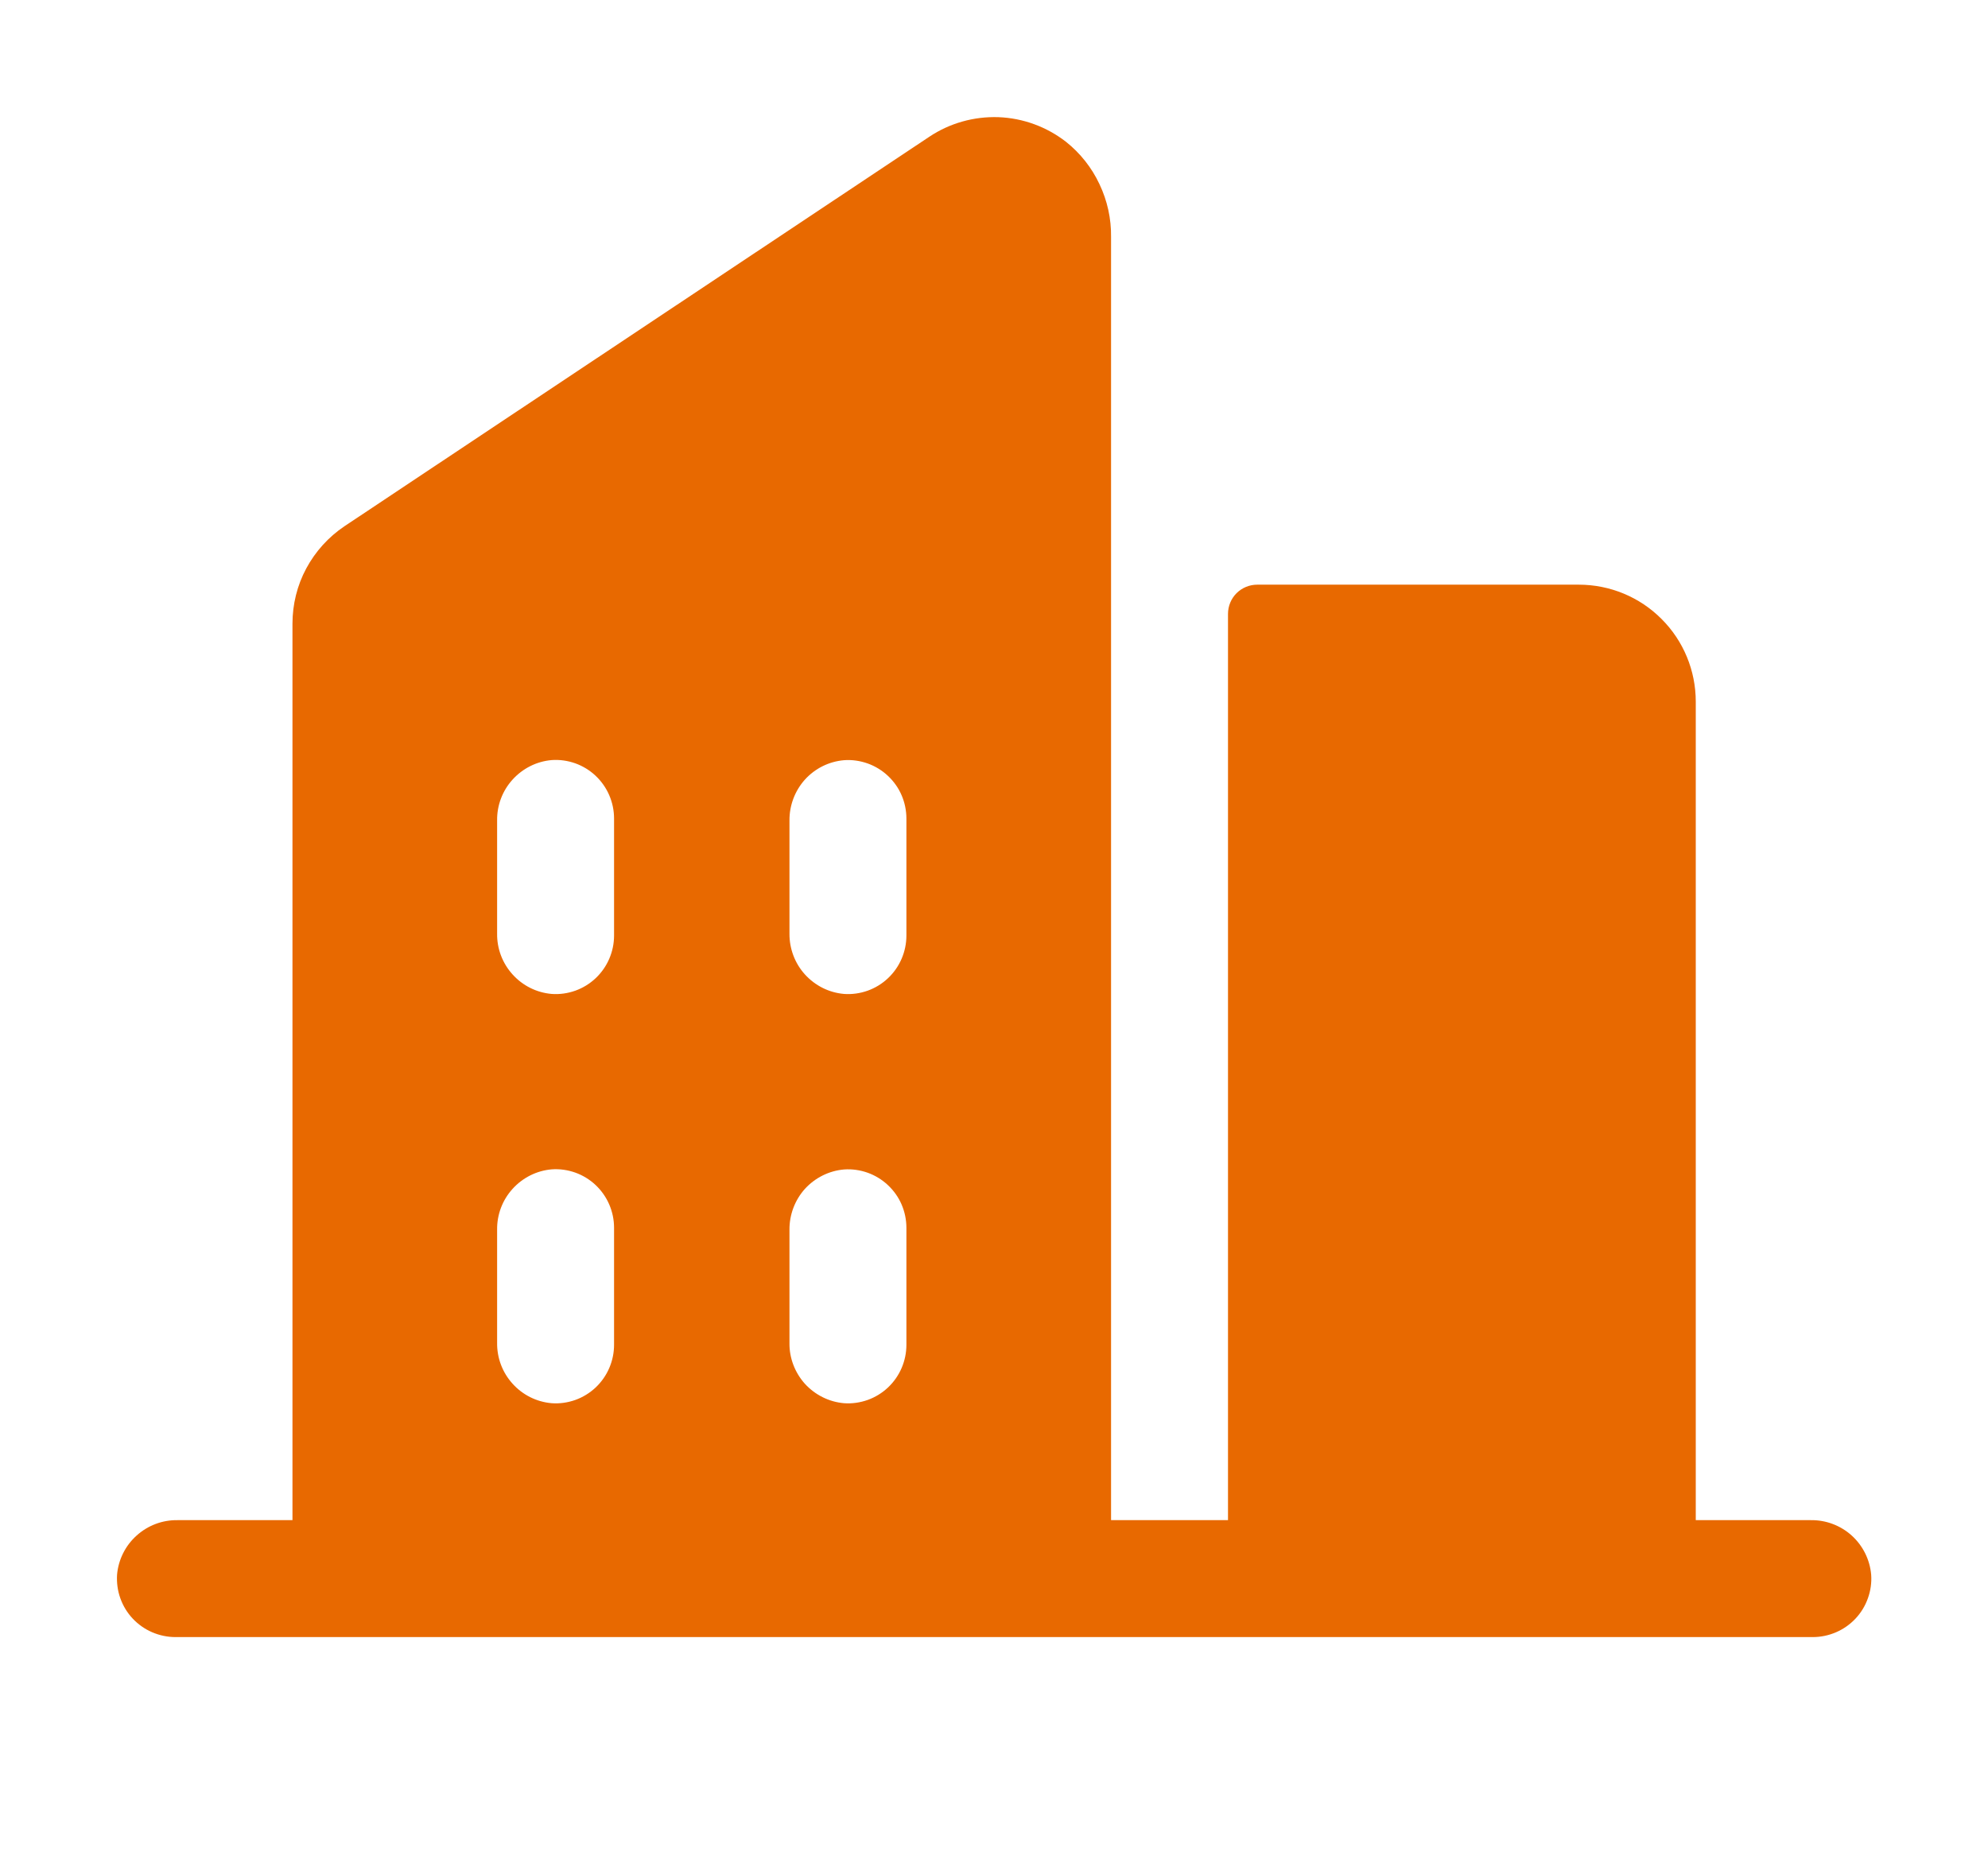<svg width="17" height="16" viewBox="0 0 17 16" fill="none" xmlns="http://www.w3.org/2000/svg">
<g clip-path="url(#clip0_480_4175)">
<path d="M15.484 13H14.501V6C14.501 5.735 14.396 5.48 14.208 5.293C14.021 5.105 13.766 5 13.501 5H10.751C10.685 5 10.621 5.026 10.574 5.073C10.527 5.12 10.501 5.184 10.501 5.25V13H9.501V2.026C9.503 1.87 9.469 1.716 9.402 1.575C9.336 1.434 9.238 1.31 9.116 1.213C8.95 1.084 8.748 1.01 8.538 1.002C8.328 0.995 8.121 1.053 7.946 1.17L2.946 4.5C2.809 4.592 2.697 4.716 2.619 4.861C2.541 5.006 2.501 5.169 2.501 5.334V13H1.518C1.389 12.998 1.264 13.045 1.168 13.132C1.072 13.218 1.012 13.338 1.001 13.467C0.997 13.535 1.006 13.604 1.029 13.668C1.052 13.733 1.088 13.792 1.135 13.842C1.182 13.892 1.239 13.932 1.302 13.959C1.365 13.986 1.433 14 1.501 14H15.501C15.57 14 15.637 13.986 15.7 13.959C15.763 13.932 15.82 13.892 15.867 13.842C15.914 13.792 15.95 13.733 15.973 13.668C15.996 13.604 16.006 13.535 16.001 13.467C15.99 13.338 15.93 13.218 15.835 13.132C15.739 13.045 15.613 12.998 15.484 13ZM5.251 11.5C5.251 11.569 5.237 11.636 5.21 11.699C5.183 11.762 5.143 11.819 5.093 11.866C5.043 11.913 4.984 11.949 4.92 11.972C4.855 11.995 4.786 12.005 4.718 12C4.589 11.989 4.469 11.929 4.383 11.833C4.296 11.737 4.249 11.612 4.251 11.482V10.517C4.249 10.388 4.296 10.263 4.383 10.167C4.47 10.071 4.589 10.011 4.718 10C4.786 9.995 4.855 10.005 4.92 10.028C4.984 10.051 5.043 10.087 5.093 10.134C5.143 10.181 5.183 10.238 5.21 10.301C5.237 10.364 5.251 10.431 5.251 10.5V11.5ZM5.251 8C5.251 8.069 5.237 8.136 5.21 8.199C5.183 8.262 5.143 8.319 5.093 8.366C5.043 8.413 4.984 8.449 4.92 8.472C4.855 8.495 4.786 8.505 4.718 8.5C4.589 8.489 4.469 8.429 4.383 8.333C4.296 8.237 4.249 8.112 4.251 7.983V7.017C4.249 6.888 4.296 6.763 4.383 6.667C4.47 6.571 4.589 6.511 4.718 6.5C4.786 6.495 4.855 6.505 4.92 6.528C4.984 6.551 5.043 6.587 5.093 6.634C5.143 6.681 5.183 6.738 5.21 6.801C5.237 6.864 5.251 6.931 5.251 7V8ZM7.751 11.5C7.751 11.569 7.737 11.636 7.71 11.699C7.683 11.762 7.643 11.819 7.593 11.866C7.543 11.913 7.484 11.949 7.42 11.972C7.355 11.995 7.286 12.005 7.218 12C7.089 11.989 6.97 11.929 6.883 11.834C6.797 11.738 6.749 11.613 6.751 11.484V10.517C6.75 10.388 6.797 10.263 6.883 10.167C6.97 10.072 7.089 10.012 7.218 10.001C7.286 9.996 7.355 10.006 7.42 10.029C7.484 10.052 7.543 10.088 7.593 10.135C7.643 10.182 7.683 10.238 7.71 10.301C7.737 10.364 7.751 10.432 7.751 10.501V11.5ZM7.751 8C7.751 8.069 7.737 8.136 7.71 8.199C7.683 8.262 7.643 8.319 7.593 8.366C7.543 8.413 7.484 8.449 7.42 8.472C7.355 8.495 7.286 8.505 7.218 8.5C7.089 8.489 6.97 8.429 6.883 8.333C6.797 8.238 6.75 8.113 6.751 7.984V7.017C6.75 6.888 6.797 6.763 6.883 6.667C6.97 6.571 7.089 6.512 7.218 6.501C7.286 6.496 7.355 6.506 7.42 6.529C7.484 6.552 7.543 6.588 7.593 6.635C7.643 6.682 7.683 6.738 7.71 6.801C7.737 6.864 7.751 6.932 7.751 7.001V8Z" fill="#E86900"/>
</g>
<defs>
<clipPath id="clip0_480_4175">
<rect width="16" height="16" fill="white" transform="translate(0.5)"/>
</clipPath>
</defs>
</svg>
